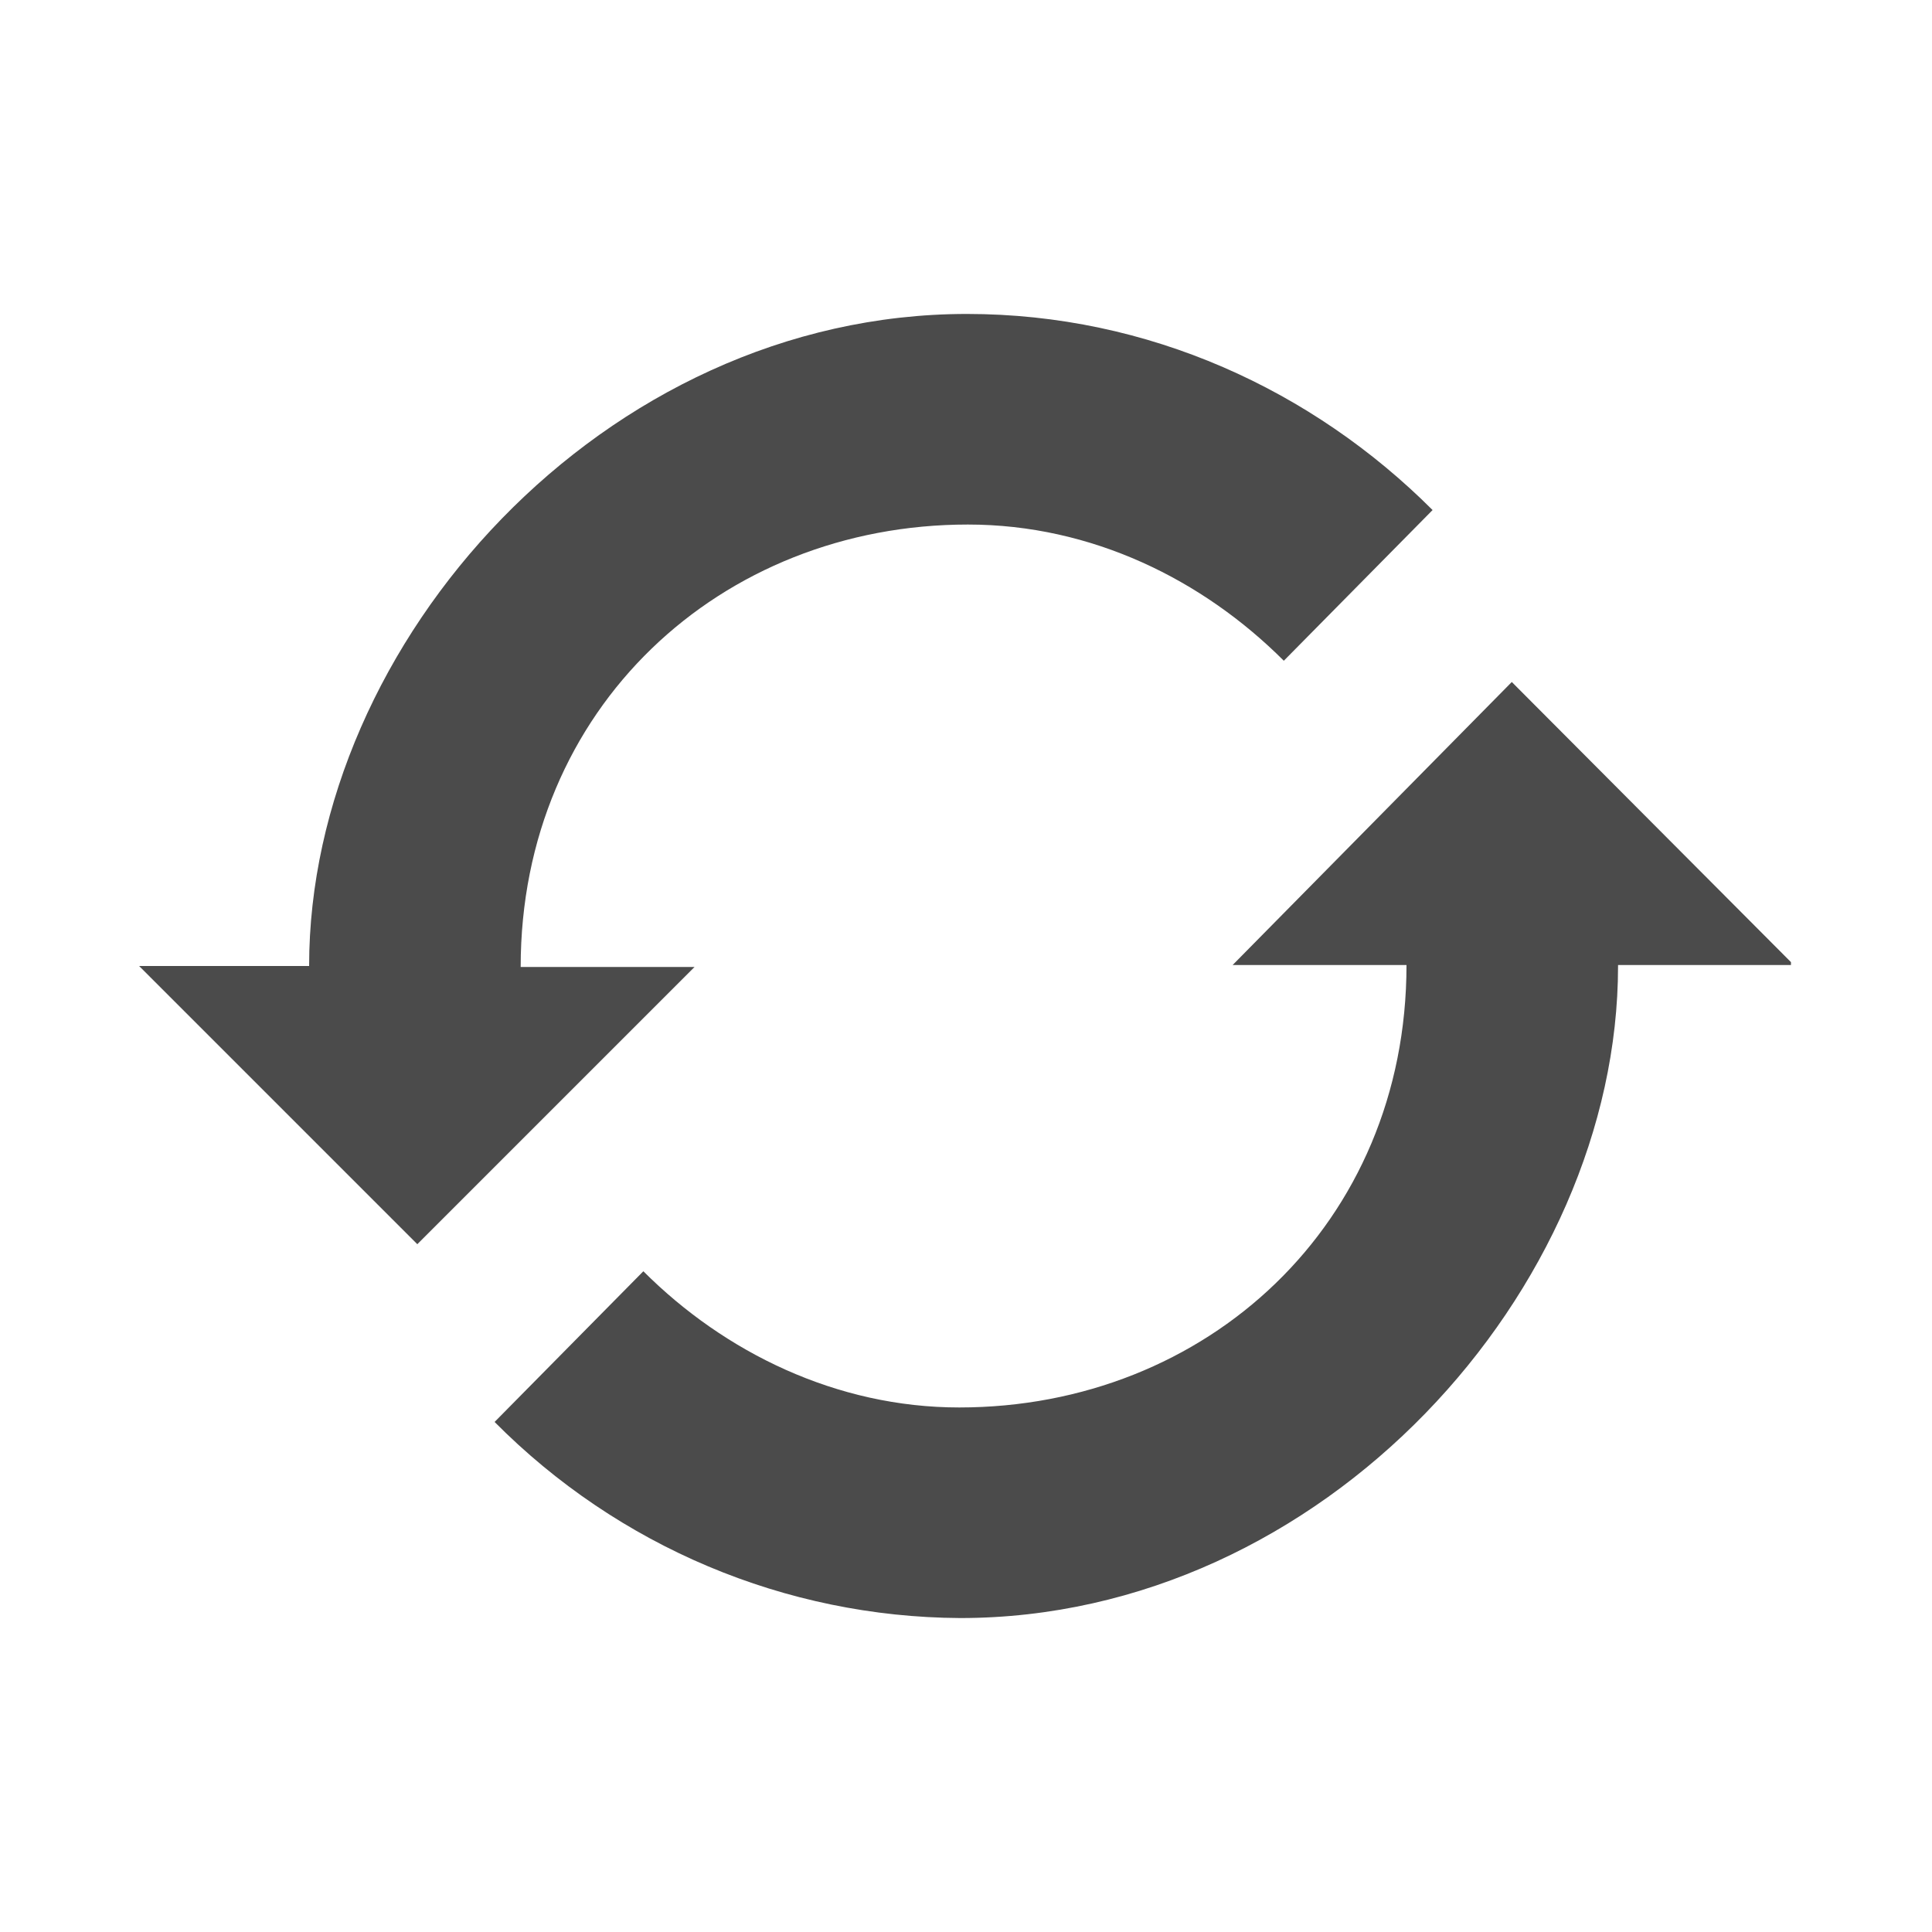 <?xml version="1.0" encoding="utf-8"?>
<!-- Generator: Adobe Illustrator 22.0.0, SVG Export Plug-In . SVG Version: 6.00 Build 0)  -->
<svg version="1.1" id="图层_1" xmlns="http://www.w3.org/2000/svg" xmlns:xlink="http://www.w3.org/1999/xlink" x="0px" y="0px"
	 viewBox="0 0 200 200" style="enable-background:new 0 0 200 200;" xml:space="preserve">
<style type="text/css">
	.st0{fill:#4B4B4B;}
</style>
<path class="st0" d="M167.5,100c0,33.5-30.5,67.5-68.1,67.5c-18.1-0.1-35.4-7.4-48.2-20.3l15.4-15.6c8.4,8.4,20,14.1,32.7,14.1
	c25.6,0,46.3-19,46.3-45.8h-18l28.9-29.3l28.9,29v0.3H167.5L167.5,100z M14.4,100H32c0-33.5,30.5-67.5,68.1-67.5
	c18.8,0,35.8,7.9,48.2,20.3l-15.4,15.6c-8.4-8.4-19.9-14.1-32.7-14.1c-25.6,0-46.3,19-46.3,45.8h18l-28.7,28.7L14.4,100z"/>
</svg>
